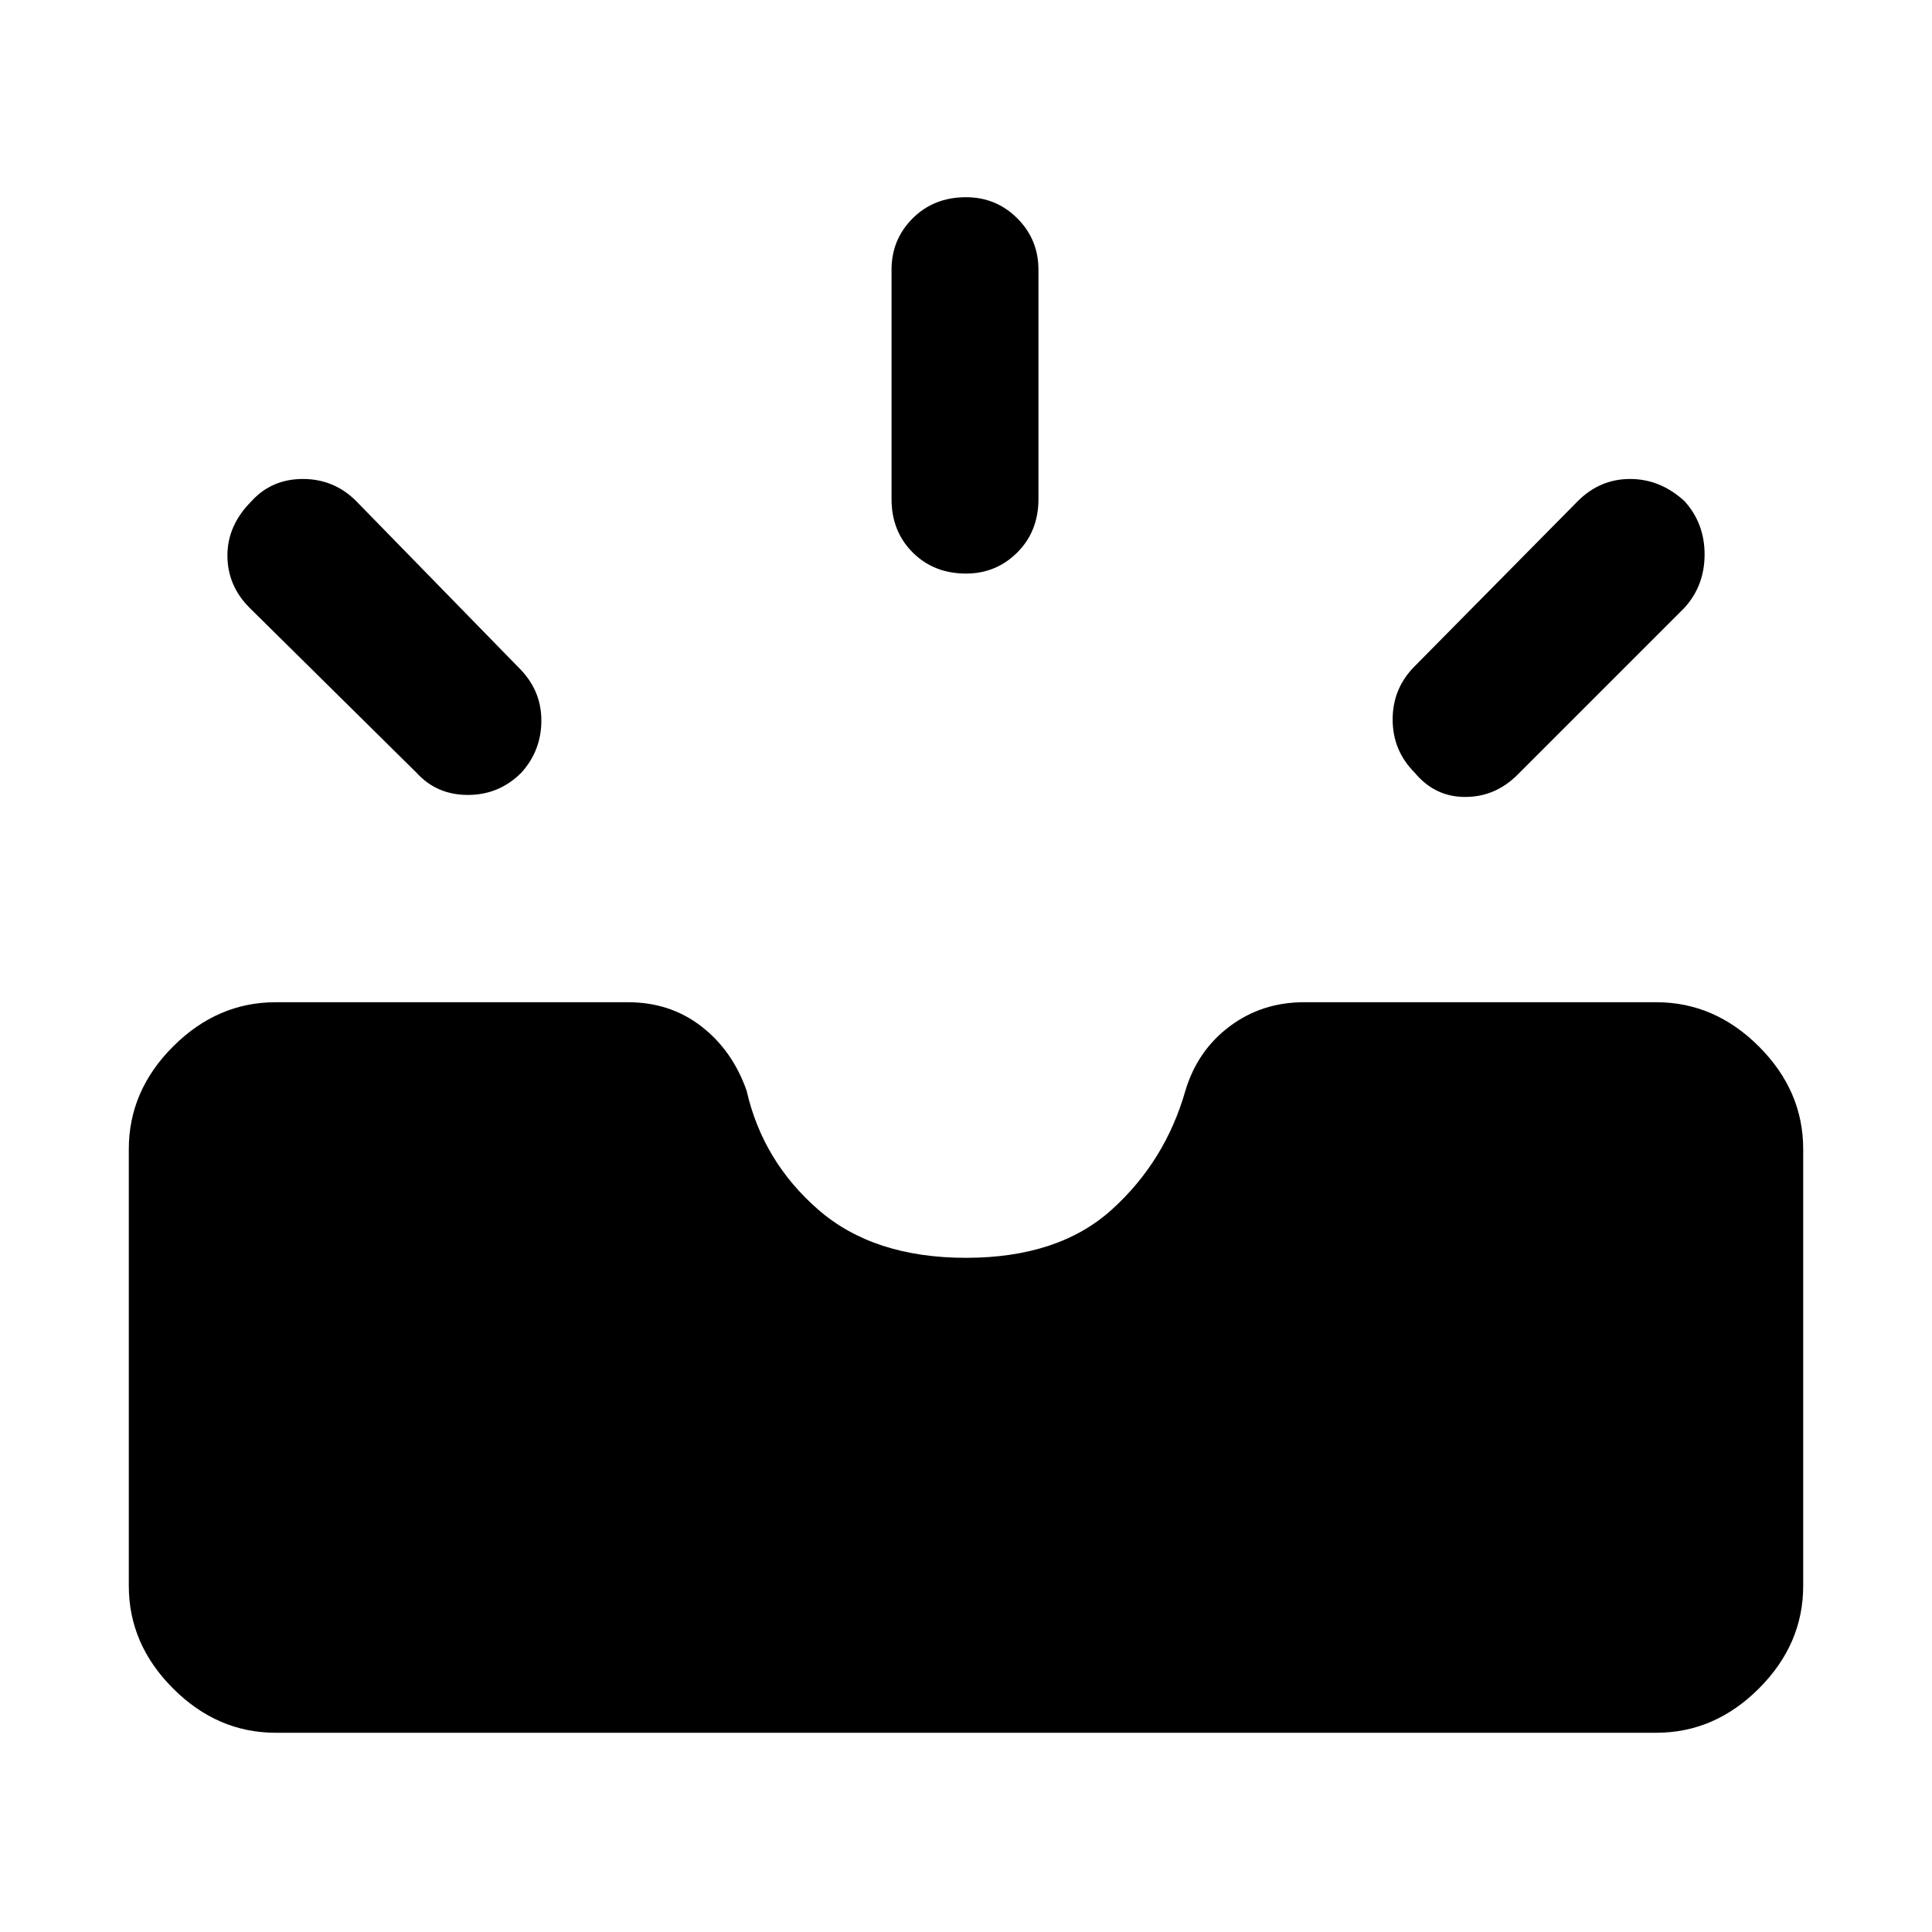 <svg xmlns="http://www.w3.org/2000/svg" height="48" width="48"><path d="M35.15 19.2Q34.6 18.65 34.6 17.875Q34.6 17.1 35.15 16.55L39.2 12.45Q39.75 11.9 40.5 11.9Q41.25 11.9 41.85 12.45Q42.35 13 42.35 13.775Q42.35 14.55 41.85 15.1L37.7 19.25Q37.15 19.8 36.4 19.8Q35.65 19.8 35.15 19.2ZM24 14.25Q23.2 14.25 22.675 13.725Q22.15 13.2 22.15 12.4V6.7Q22.15 5.95 22.675 5.425Q23.2 4.9 24 4.9Q24.75 4.9 25.275 5.425Q25.8 5.95 25.8 6.7V12.4Q25.8 13.2 25.275 13.725Q24.75 14.25 24 14.25ZM10.35 19.2 6.2 15.1Q5.65 14.55 5.65 13.8Q5.65 13.05 6.25 12.45Q6.75 11.9 7.525 11.9Q8.3 11.9 8.85 12.45L12.9 16.6Q13.45 17.15 13.45 17.9Q13.45 18.65 12.95 19.2Q12.4 19.75 11.625 19.75Q10.85 19.75 10.35 19.2ZM6.85 43.05Q5.4 43.05 4.3 41.95Q3.2 40.85 3.2 39.4V28.55Q3.2 27.1 4.3 26Q5.4 24.9 6.85 24.9H15.6Q16.65 24.9 17.425 25.5Q18.2 26.1 18.55 27.1Q18.95 28.85 20.325 30.05Q21.7 31.25 24 31.25Q26.3 31.25 27.625 30.05Q28.95 28.85 29.45 27.1Q29.75 26.1 30.55 25.5Q31.35 24.9 32.4 24.9H41.15Q42.6 24.9 43.7 26Q44.8 27.1 44.8 28.55V39.4Q44.8 40.85 43.7 41.95Q42.6 43.05 41.15 43.05Z"/></svg>
